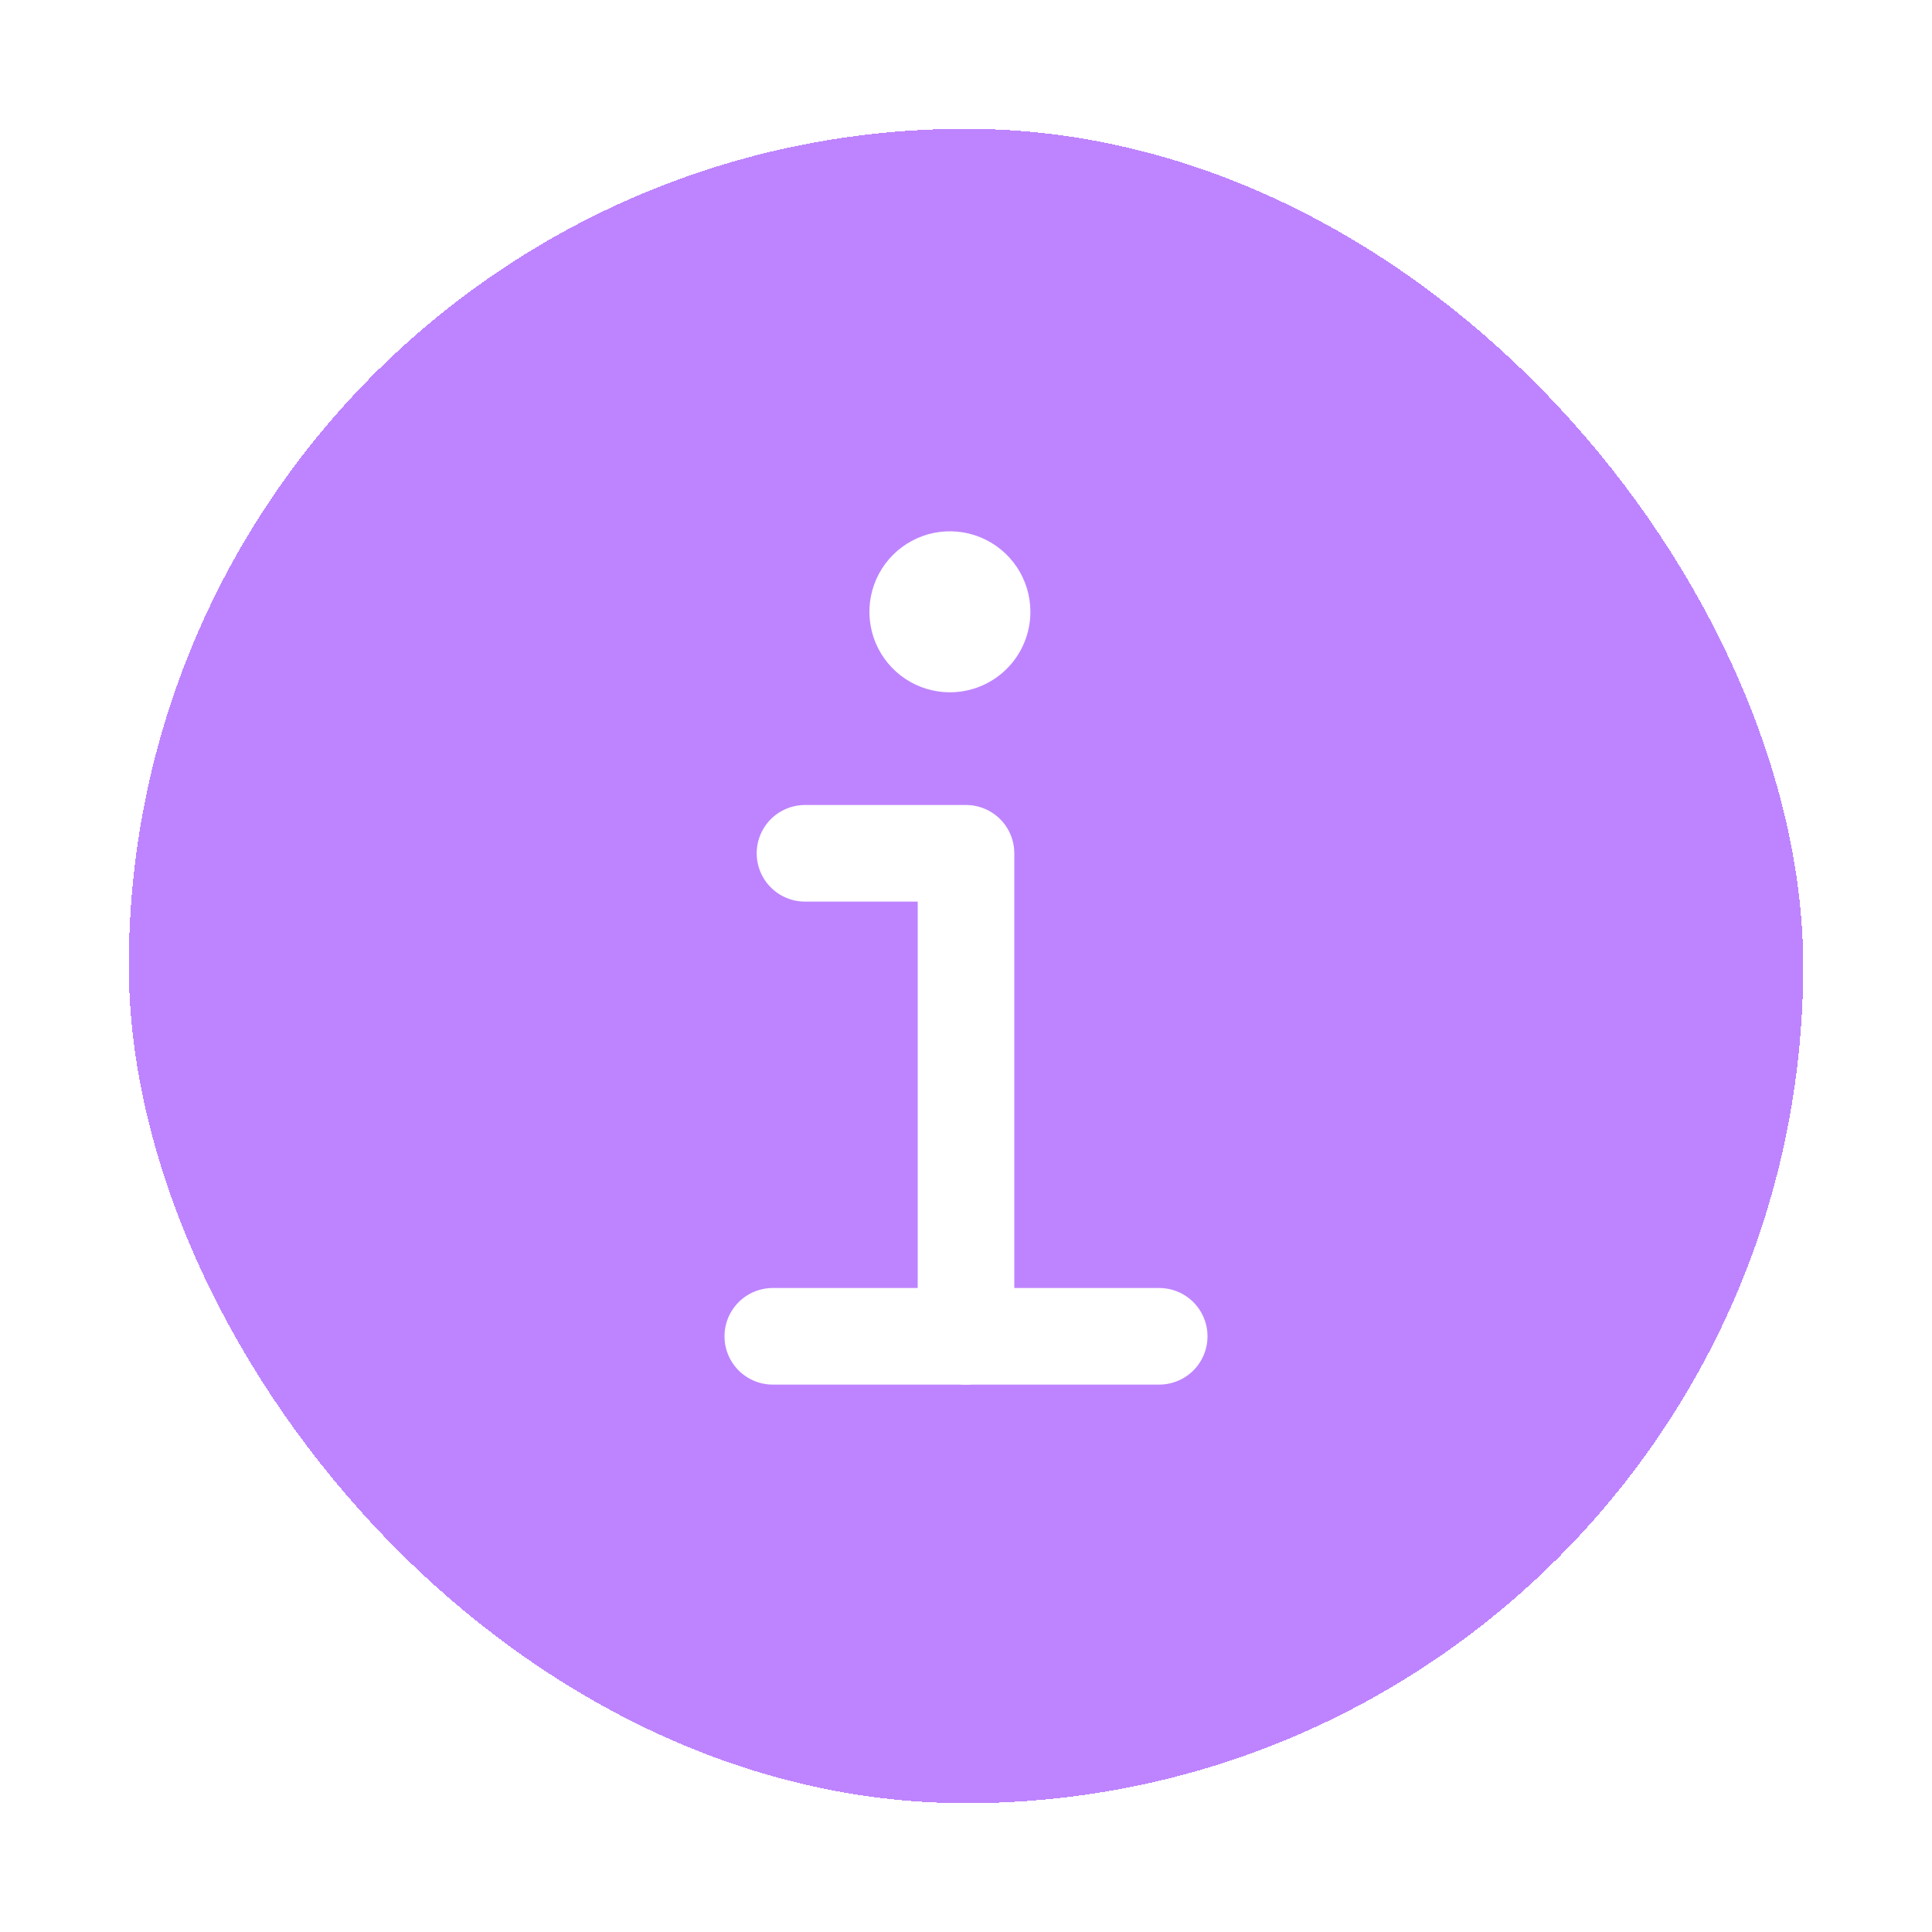 <svg width="60" height="60" viewBox="0 0 60 60" fill="none" xmlns="http://www.w3.org/2000/svg">
<g filter="url(#filter0_d_2573_1372)">
<rect x="4" width="52" height="52" rx="26" fill="#BE84FF" shape-rendering="crispEdges"/>
<rect x="4.5" y="0.5" width="51" height="51" rx="25.5" stroke="#BE84FF" shape-rendering="crispEdges"/>
<g clip-path="url(#clip0_2573_1372)">
<path d="M25 22.5H30V37.5" stroke="white" stroke-width="3" stroke-linecap="round" stroke-linejoin="round"/>
<path d="M24 37.5H36" stroke="white" stroke-width="3" stroke-miterlimit="10" stroke-linecap="round"/>
<path d="M29.5 17.5C29.006 17.5 28.522 17.353 28.111 17.079C27.7 16.804 27.38 16.413 27.19 15.957C27.001 15.5 26.952 14.997 27.048 14.512C27.145 14.027 27.383 13.582 27.732 13.232C28.082 12.883 28.527 12.645 29.012 12.548C29.497 12.452 30 12.501 30.457 12.69C30.913 12.88 31.304 13.2 31.579 13.611C31.853 14.022 32 14.505 32 15C32 15.663 31.737 16.299 31.268 16.768C30.799 17.237 30.163 17.5 29.5 17.5Z" fill="white"/>
</g>
</g>
<defs>
<filter id="filter0_d_2573_1372" x="0" y="0" width="60" height="60" filterUnits="userSpaceOnUse" color-interpolation-filters="sRGB">
<feFlood flood-opacity="0" result="BackgroundImageFix"/>
<feColorMatrix in="SourceAlpha" type="matrix" values="0 0 0 0 0 0 0 0 0 0 0 0 0 0 0 0 0 0 127 0" result="hardAlpha"/>
<feOffset dy="4"/>
<feGaussianBlur stdDeviation="2"/>
<feComposite in2="hardAlpha" operator="out"/>
<feColorMatrix type="matrix" values="0 0 0 0 0 0 0 0 0 0 0 0 0 0 0 0 0 0 0.25 0"/>
<feBlend mode="normal" in2="BackgroundImageFix" result="effect1_dropShadow_2573_1372"/>
<feBlend mode="normal" in="SourceGraphic" in2="effect1_dropShadow_2573_1372" result="shape"/>
</filter>
<clipPath id="clip0_2573_1372">
<rect width="27" height="27" fill="white" transform="translate(16.5 12.5)"/>
</clipPath>
</defs>
</svg>

